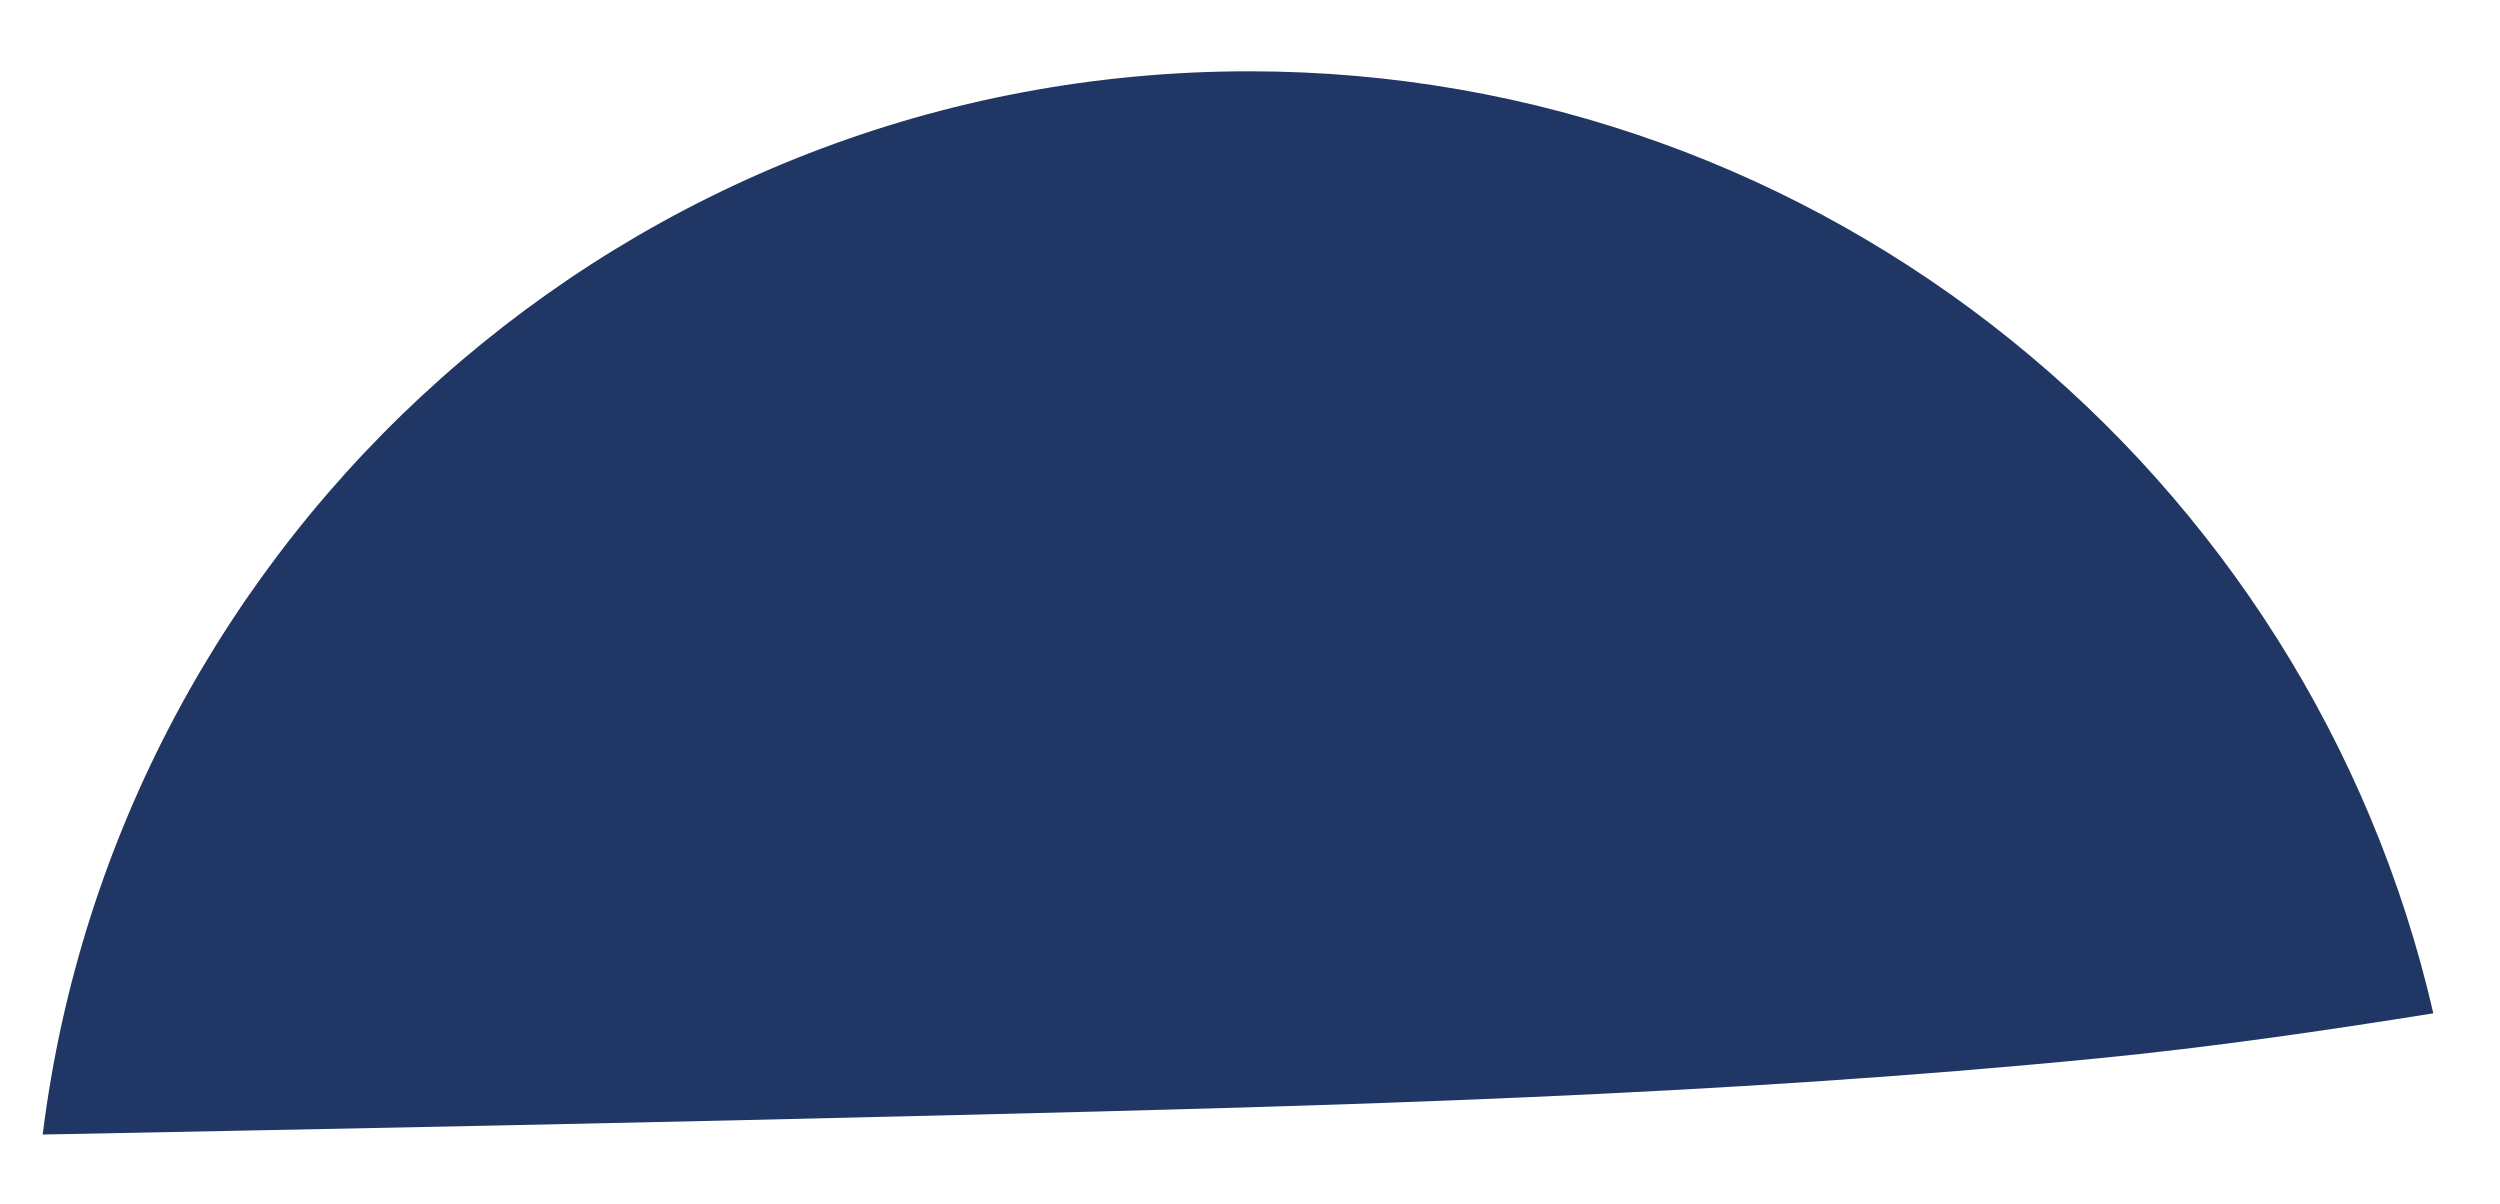 <svg width="27" height="13" viewBox="0 0 27 13" fill="none" xmlns="http://www.w3.org/2000/svg">
<path d="M0.461 12.253C3.759 12.189 7.049 12.125 10.347 12.042C14.461 11.942 18.575 11.832 22.67 11.429C23.88 11.31 25.08 11.136 26.28 10.944C24.942 5.119 19.72 0.77 13.49 0.77C6.792 0.77 1.267 5.779 0.461 12.253Z" fill="#203765"/>
</svg>
